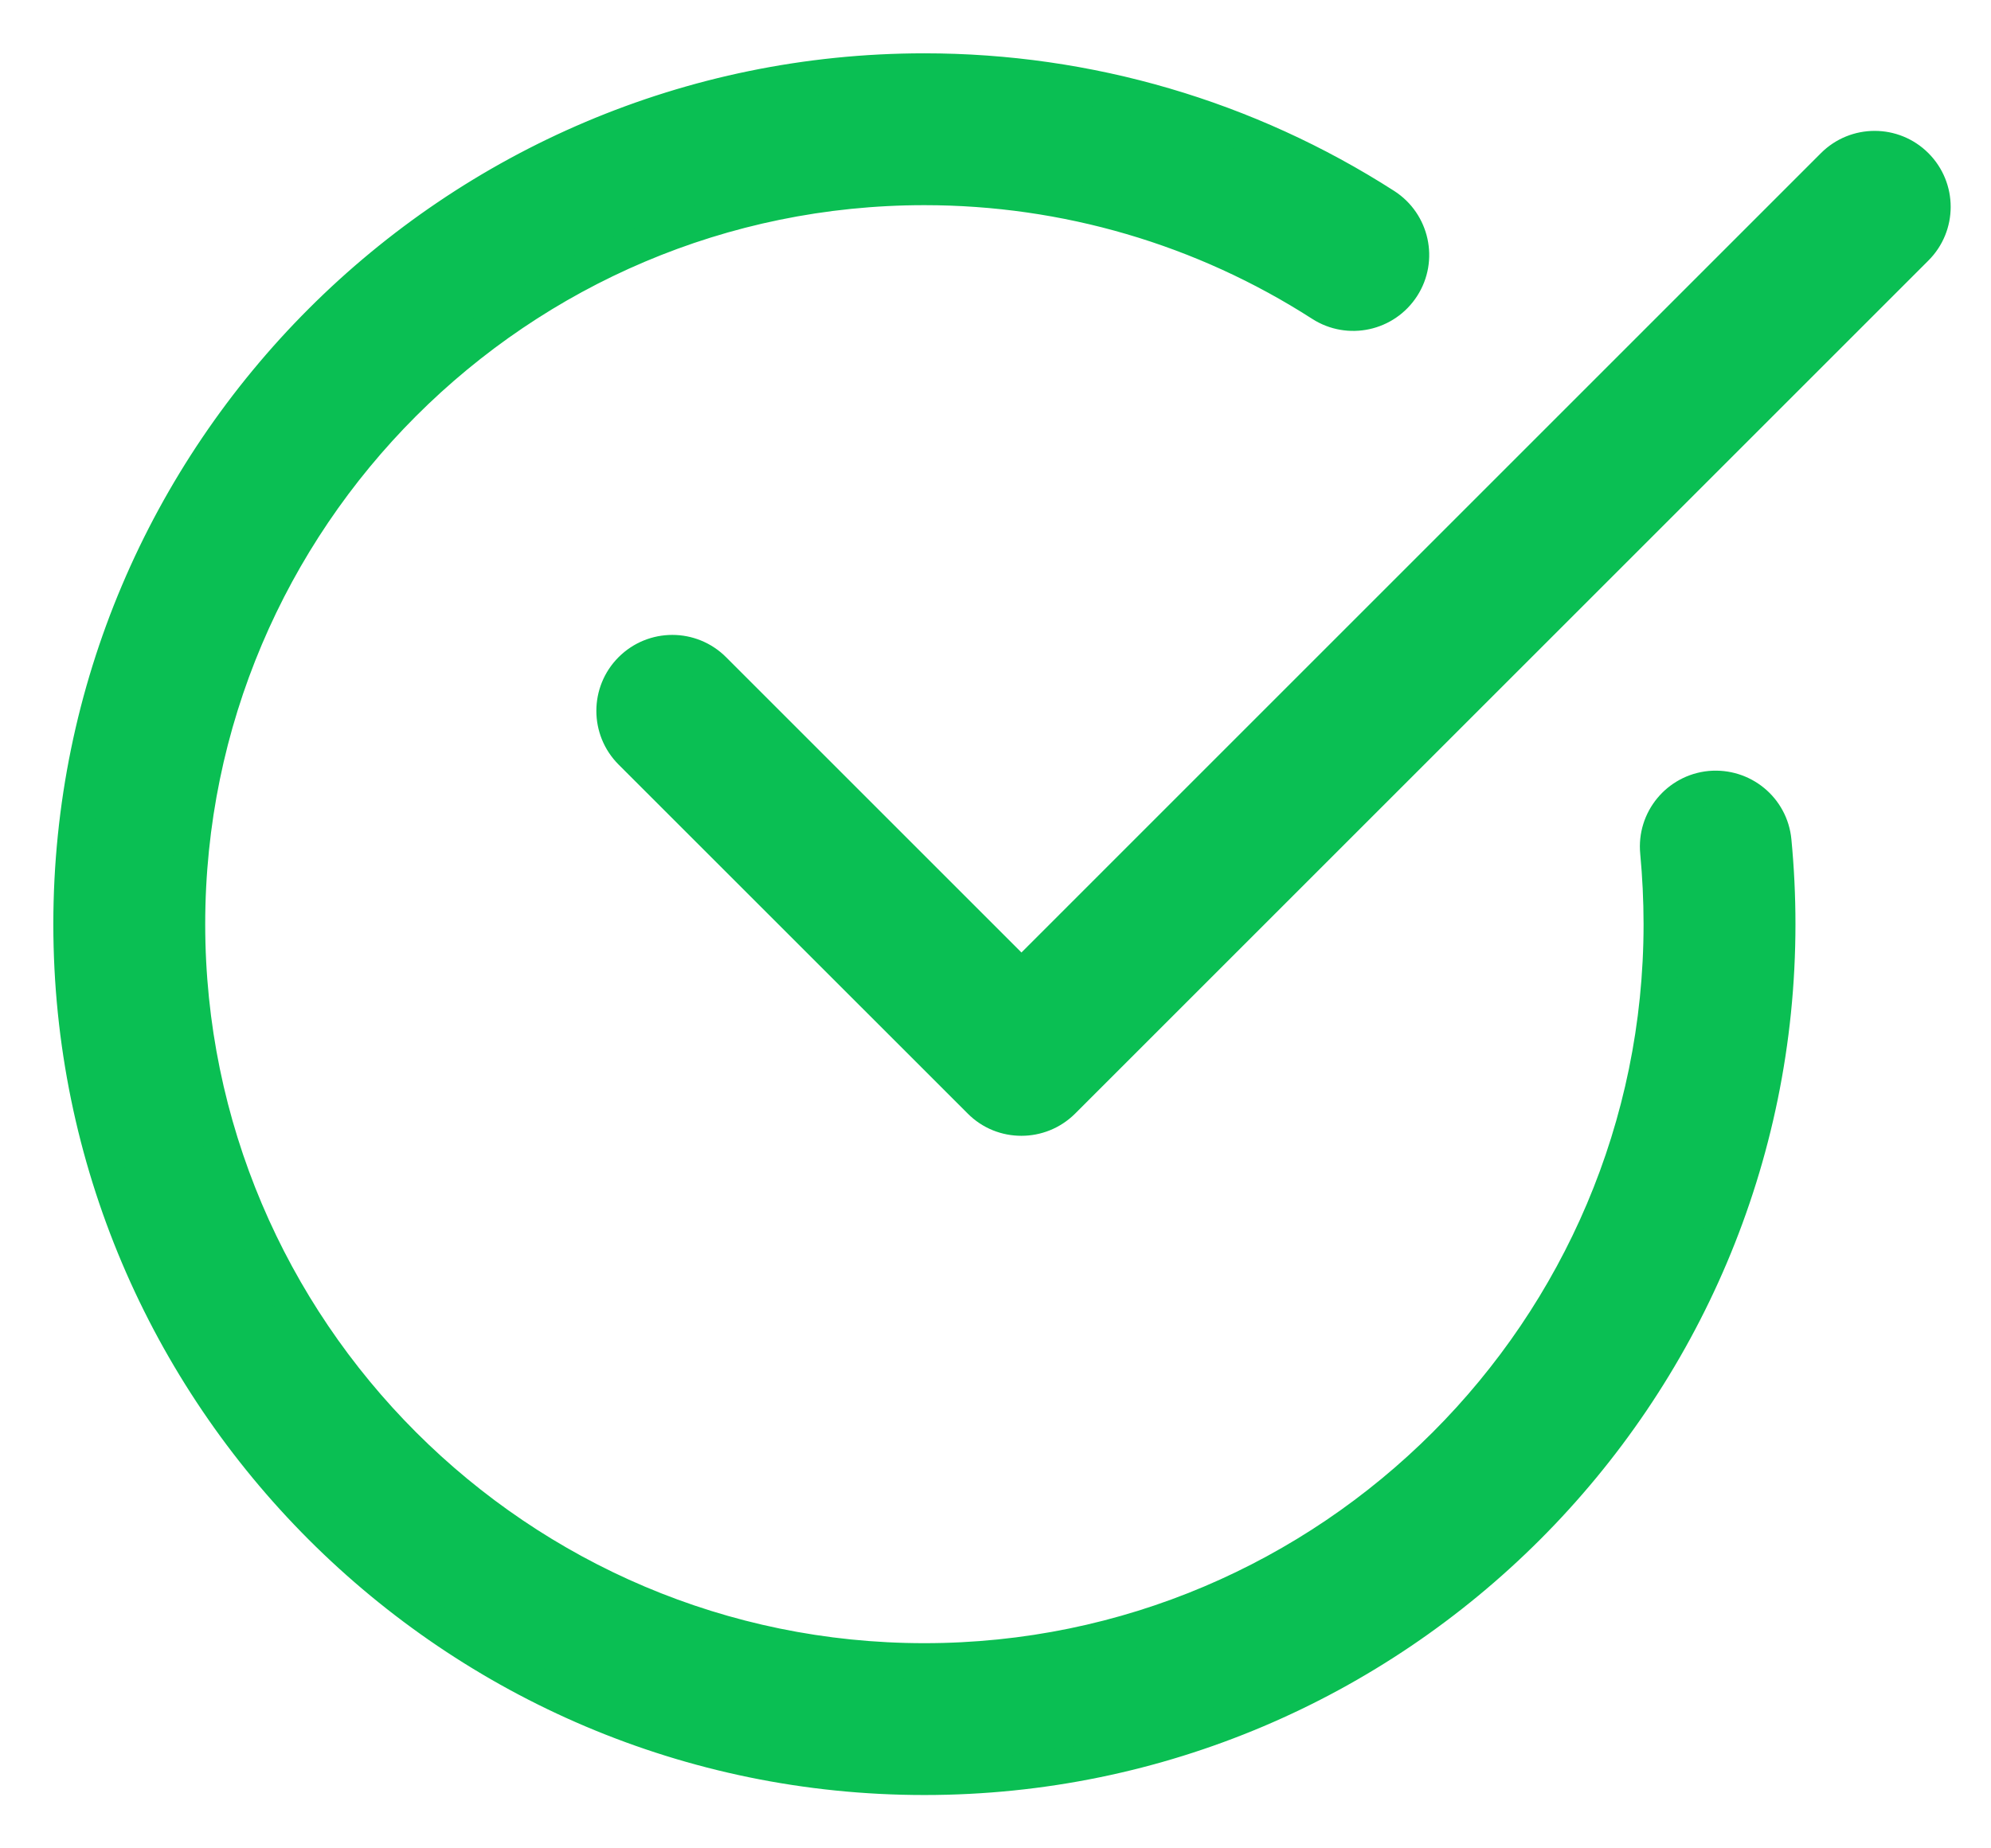 <?xml version="1.0" encoding="UTF-8"?>
<svg width="28px" height="26px" viewBox="0 0 28 26" version="1.1" xmlns="http://www.w3.org/2000/svg" xmlns:xlink="http://www.w3.org/1999/xlink">
    <!-- Generator: Sketch 63.1 (92452) - https://sketch.com -->
    <title>Combined Shape</title>
    <desc>Created with Sketch.</desc>
    <g id="Page-1" stroke="none" stroke-width="1" fill="none" fill-rule="evenodd">
        <g id="07-Account-Manager-Candidate-Profile-Notification-hired" transform="translate(-423, -99)" fill="#0ABF53" fill-rule="nonzero" stroke="#0ABF53" stroke-width="0.5">
            <g id="Group-22" transform="translate(424, 100)">
                <path d="M12,1.77635684e-15 C14.301,1.77635684e-15 16.539,0.656 18.473,1.897 C18.853,2.142 18.964,2.648 18.72,3.028 C18.475,3.409 17.969,3.519 17.589,3.275 C15.92,2.202 13.987,1.636 12,1.636 C6.286,1.636 1.636,6.286 1.636,12 C1.636,17.714 6.286,22.364 12,22.364 C17.714,22.364 22.364,17.714 22.364,12 C22.364,11.659 22.347,11.32 22.316,10.988 C22.272,10.537 22.602,10.138 23.051,10.094 C23.503,10.053 23.901,10.38 23.944,10.83 C23.981,11.215 24,11.605 24,12 C24,18.616 18.616,24 12,24 C5.384,24 -4.4408921e-14,18.616 -4.4408921e-14,12 C-4.4408921e-14,5.384 5.384,1.77635684e-15 12,1.77635684e-15 Z M25.943,1.331 C26.263,1.651 26.263,2.169 25.943,2.488 L13.943,14.488 C13.782,14.648 13.573,14.727 13.364,14.727 C13.154,14.727 12.945,14.648 12.786,14.487 L7.876,9.578 C7.557,9.259 7.557,8.74 7.876,8.421 C8.196,8.101 8.714,8.101 9.034,8.421 L13.365,12.752 L24.785,1.331 C25.105,1.011 25.623,1.011 25.943,1.331 Z" id="Combined-Shape"></path>
            </g>
        </g>
    </g>
</svg>